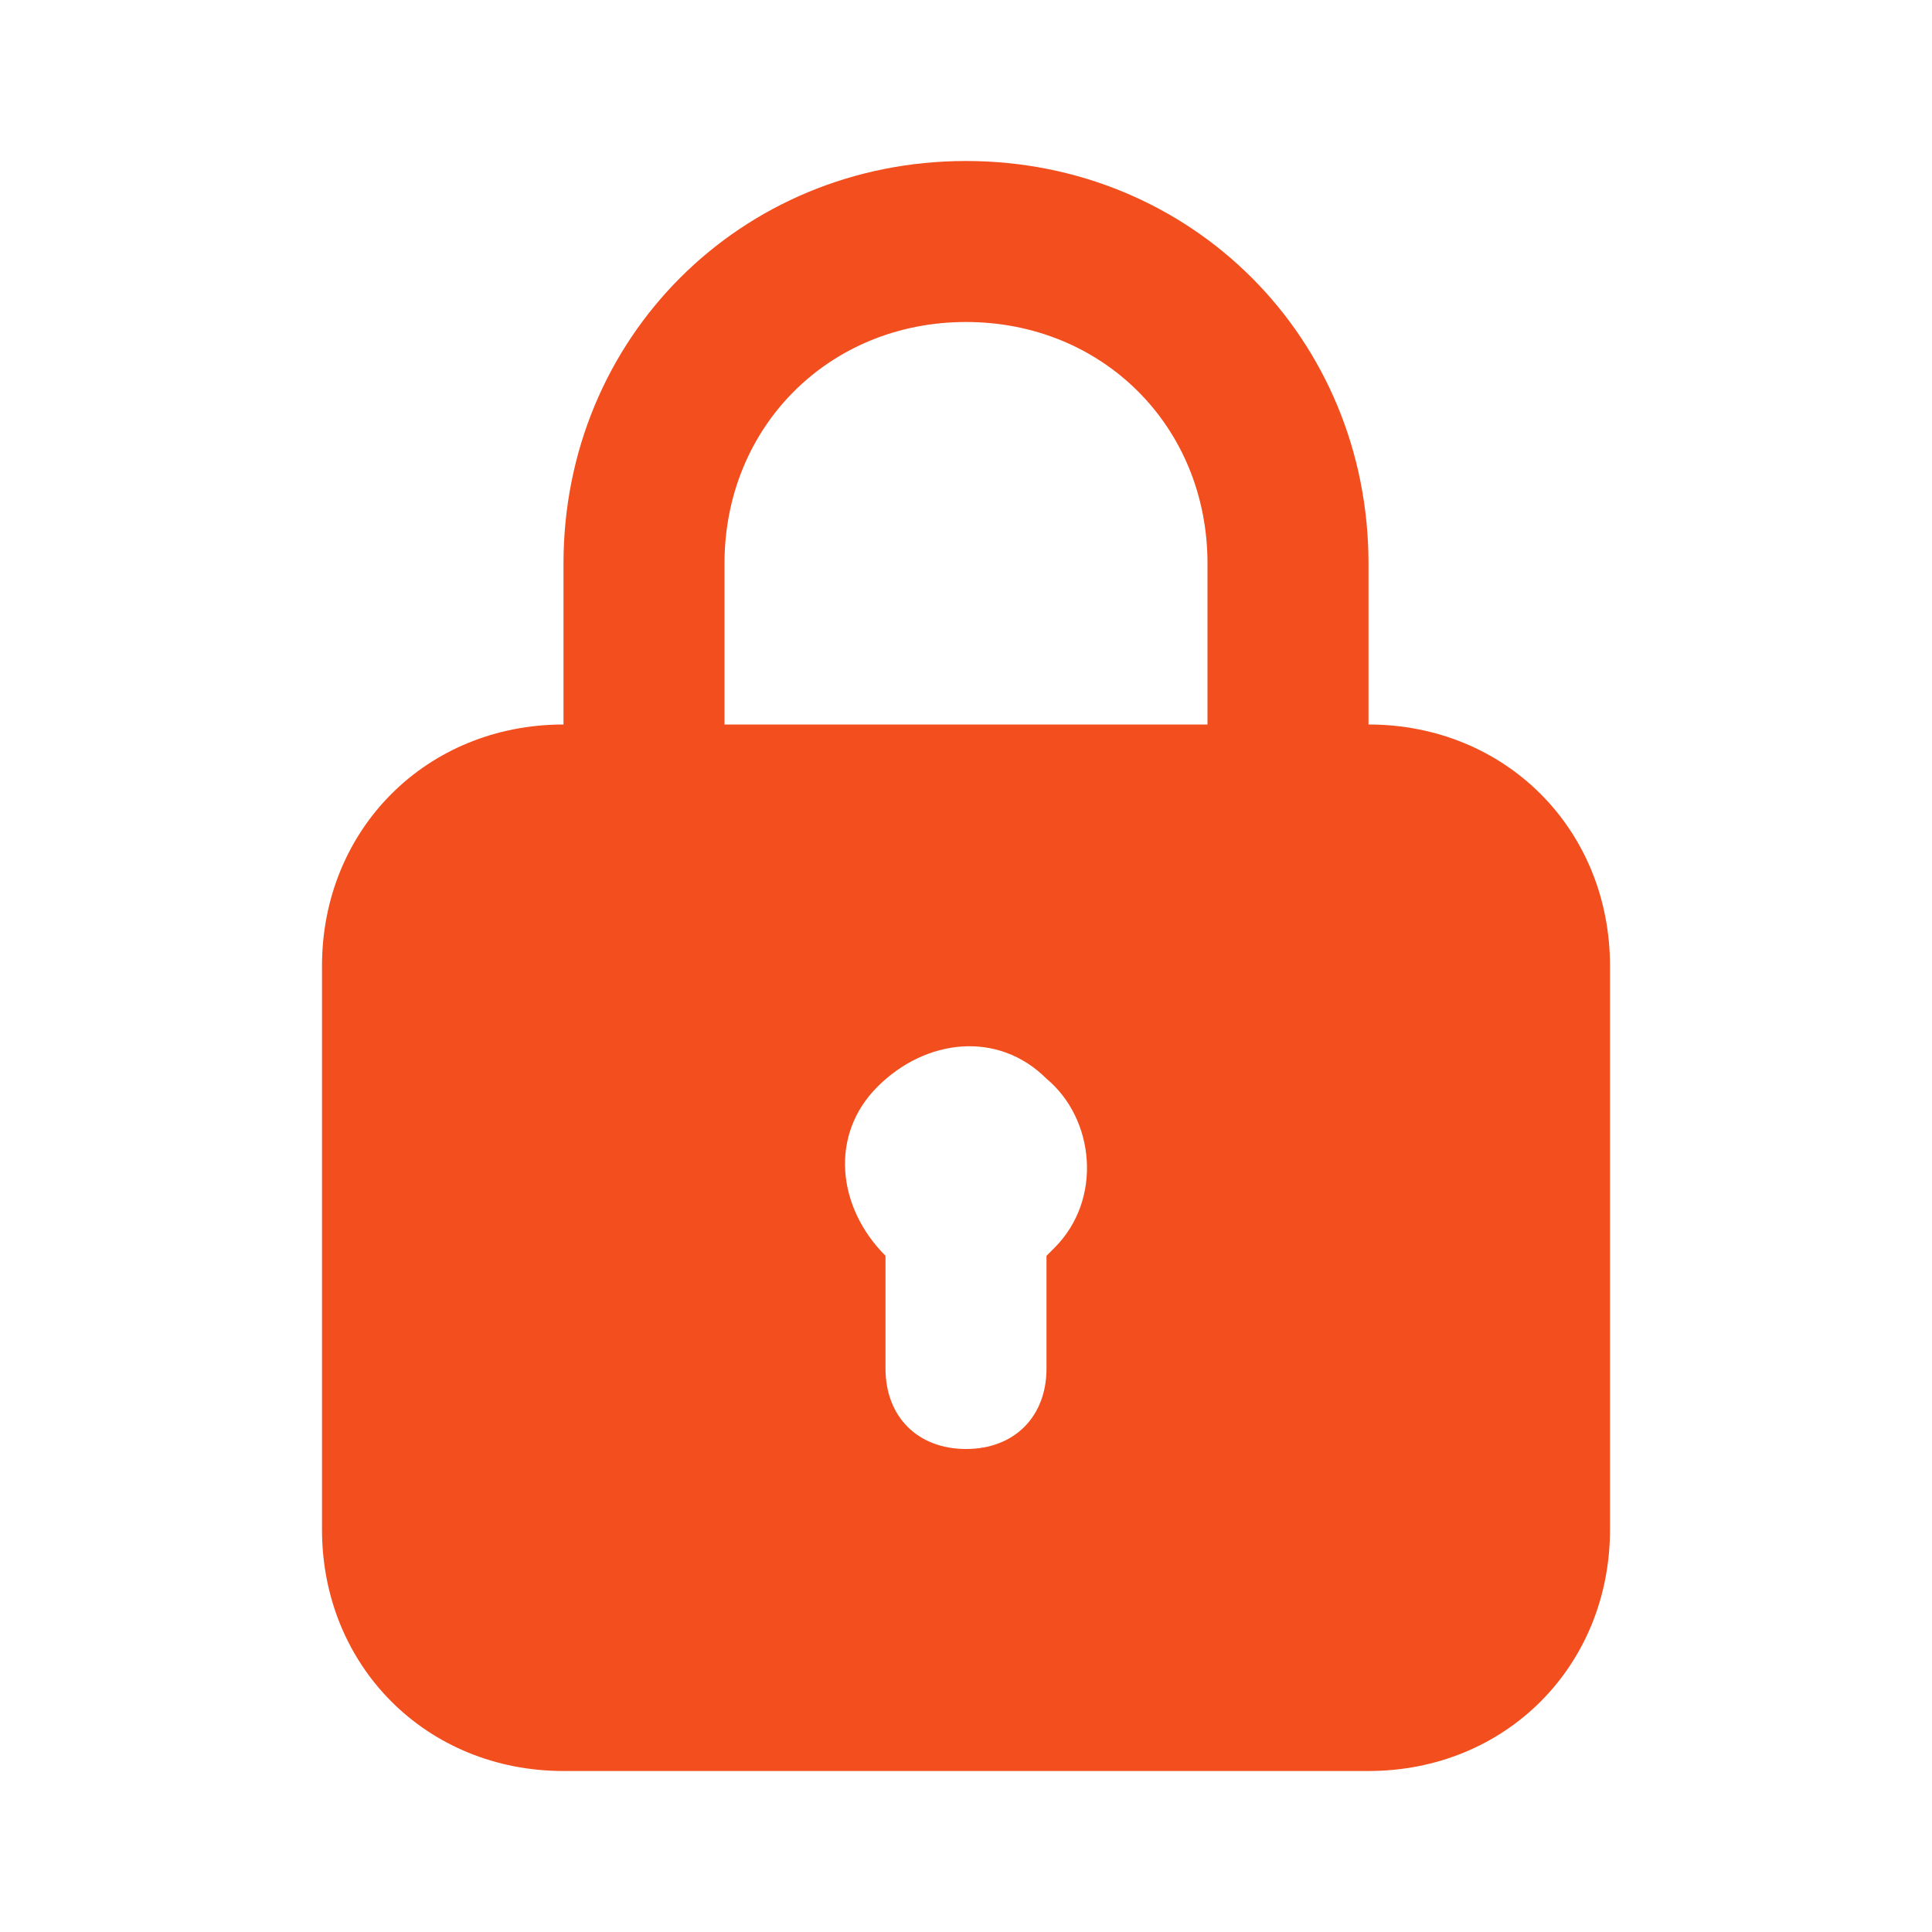 <svg width="30" height="30" viewBox="0 0 30 30" fill="none" xmlns="http://www.w3.org/2000/svg">
<path d="M21.25 11.25V8.75C21.25 5.25 18.5 2.5 15 2.5C11.5 2.5 8.75 5.25 8.75 8.75V11.25C6.625 11.25 5 12.875 5 15V23.75C5 25.875 6.625 27.5 8.75 27.5H21.25C23.375 27.5 25 25.875 25 23.75V15C25 12.875 23.375 11.25 21.25 11.25ZM11.25 8.75C11.25 6.625 12.875 5 15 5C17.125 5 18.75 6.625 18.75 8.75V11.25H11.25V8.75ZM16.375 19.375L16.25 19.5V21.25C16.25 22 15.75 22.5 15 22.5C14.25 22.5 13.75 22 13.75 21.25V19.5C13 18.75 12.875 17.625 13.625 16.875C14.375 16.125 15.5 16 16.25 16.75C17 17.375 17.125 18.625 16.375 19.375Z" fill="#F24E1E"/>
</svg>
